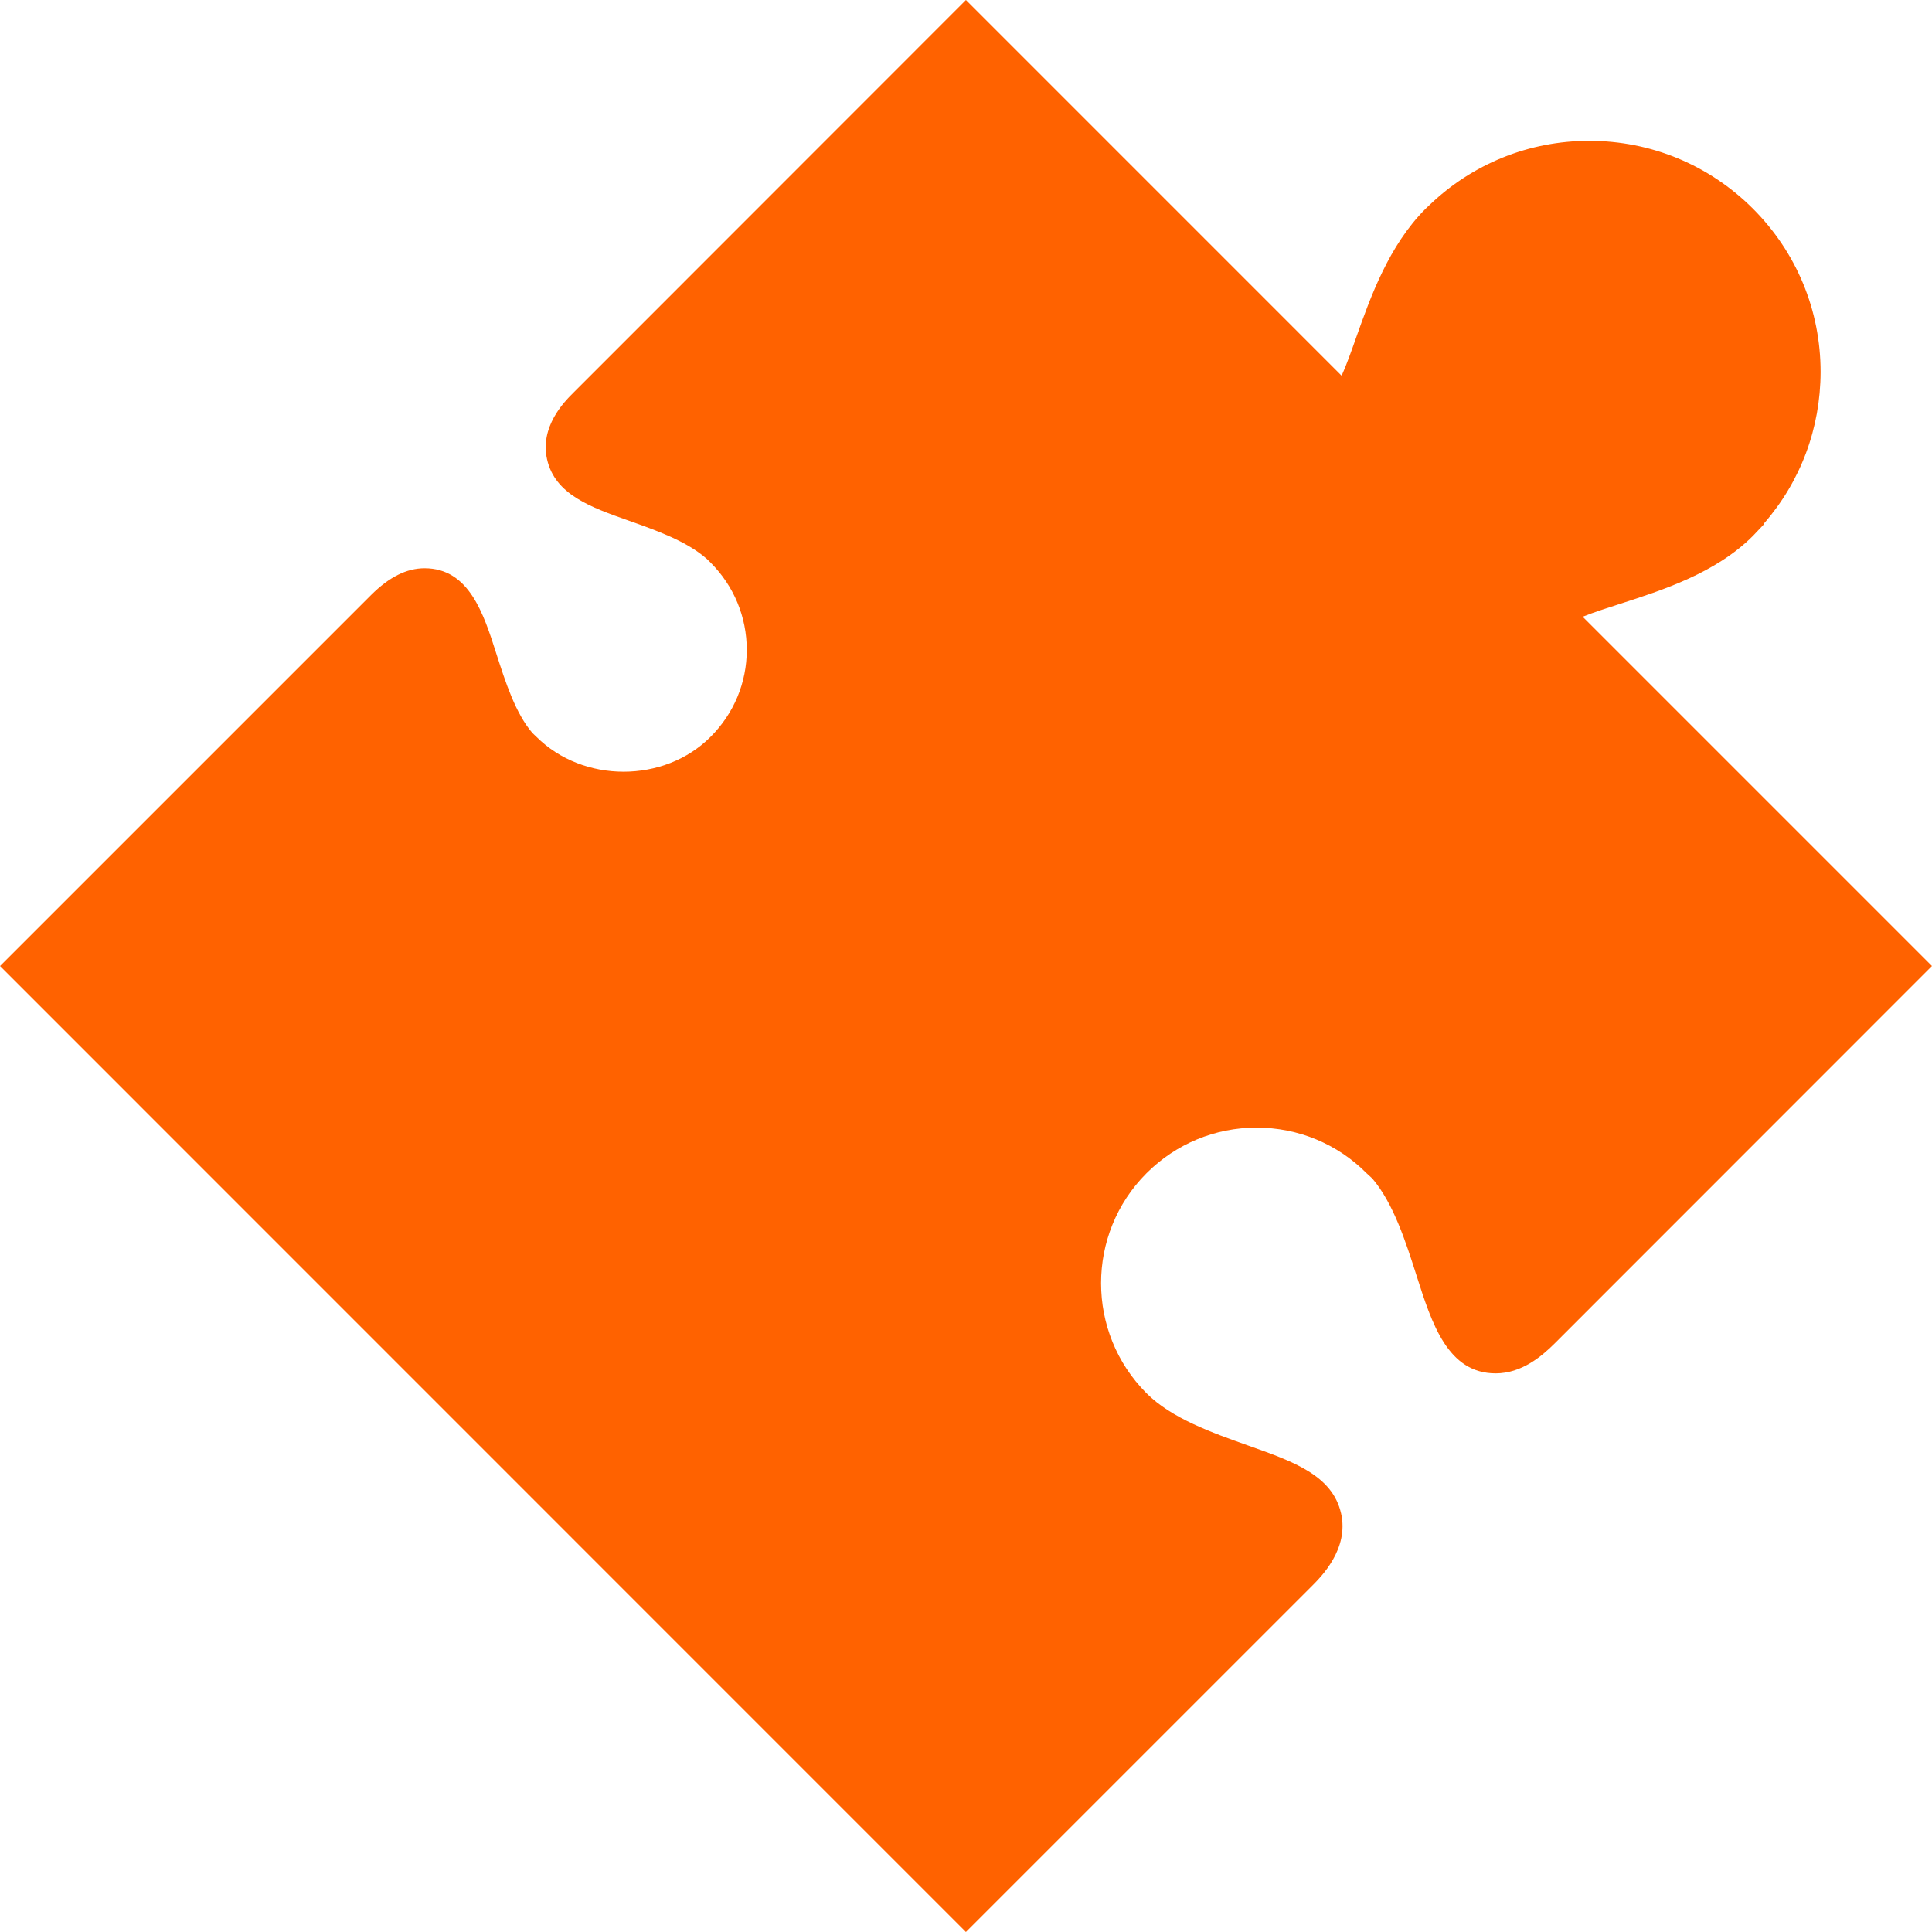 <?xml version="1.0" encoding="iso-8859-1"?>
<!-- Generator: Adobe Illustrator 16.0.0, SVG Export Plug-In . SVG Version: 6.00 Build 0)  -->
<!DOCTYPE svg PUBLIC "-//W3C//DTD SVG 1.1//EN" "http://www.w3.org/Graphics/SVG/1.1/DTD/svg11.dtd">
<svg xmlns="http://www.w3.org/2000/svg" xmlns:xlink="http://www.w3.org/1999/xlink" version="1.1" id="Capa_1" x="0px" y="0px" width="512px" height="512px" viewBox="0 0 334.983 334.983" style="enable-background:new 0 0 334.983 334.983;" xml:space="preserve">
<g>
	<g>
		<g>
			<g>
				<path d="M167.474,334.983L0.009,167.498l64.342-64.341c3.128-3.11,6.155-4.63,9.265-4.63c7.716,0,10.238,7.881,12.445,14.823      c1.564,4.87,3.321,10.349,6.26,13.751l0.685,0.652c8.091,8.067,22.151,8.073,30.195,0.006c4.047-4.041,6.278-9.386,6.278-15.078      c0-5.71-2.225-11.073-6.26-15.12l-0.646-0.634c-3.45-3.074-8.803-4.975-13.571-6.659c-6.56-2.317-12.769-4.513-14.147-10.613      c-1.291-5.692,3.026-10.028,4.459-11.46L167.479,0l64.867,64.873c0.09,0.093,0.192,0.183,0.276,0.27      c0.816-1.795,1.753-4.44,2.498-6.56c2.521-7.116,5.668-15.982,12.058-22.389l0.582-0.552      c7.512-7.245,17.36-11.223,27.796-11.223c10.713,0,20.789,4.177,28.379,11.758c7.554,7.557,11.733,17.615,11.733,28.315      c-0.018,9.758-3.459,18.981-9.823,26.28V90.9l-1.916,2.023c-6.425,6.438-15.673,9.4-23.089,11.793      c-2.06,0.664-4.605,1.474-6.425,2.219l60.559,60.562l-65.44,65.464c-2.228,2.21-5.698,5.164-10.202,5.164l0,0      c-8.299,0-11.055-8.587-13.703-16.892c-1.897-5.951-4.035-12.616-7.686-16.892l-0.997-0.919      c-5.074-5.098-11.865-7.908-19.077-7.908c-7.194,0-13.974,2.811-19.077,7.908c-10.509,10.515-10.509,27.629,0,38.154      c4.371,4.372,11.379,6.84,17.558,9.038c7.872,2.78,14.676,5.176,16.177,11.793c1.394,6.137-3.44,10.965-5.032,12.562      L167.474,334.983z" fill="#ff6200"/>
			</g>
		</g>
	</g>
</g>
<g>
</g>
<g>
</g>
<g>
</g>
<g>
</g>
<g>
</g>
<g>
</g>
<g>
</g>
<g>
</g>
<g>
</g>
<g>
</g>
<g>
</g>
<g>
</g>
<g>
</g>
<g>
</g>
<g>
</g>
</svg>
